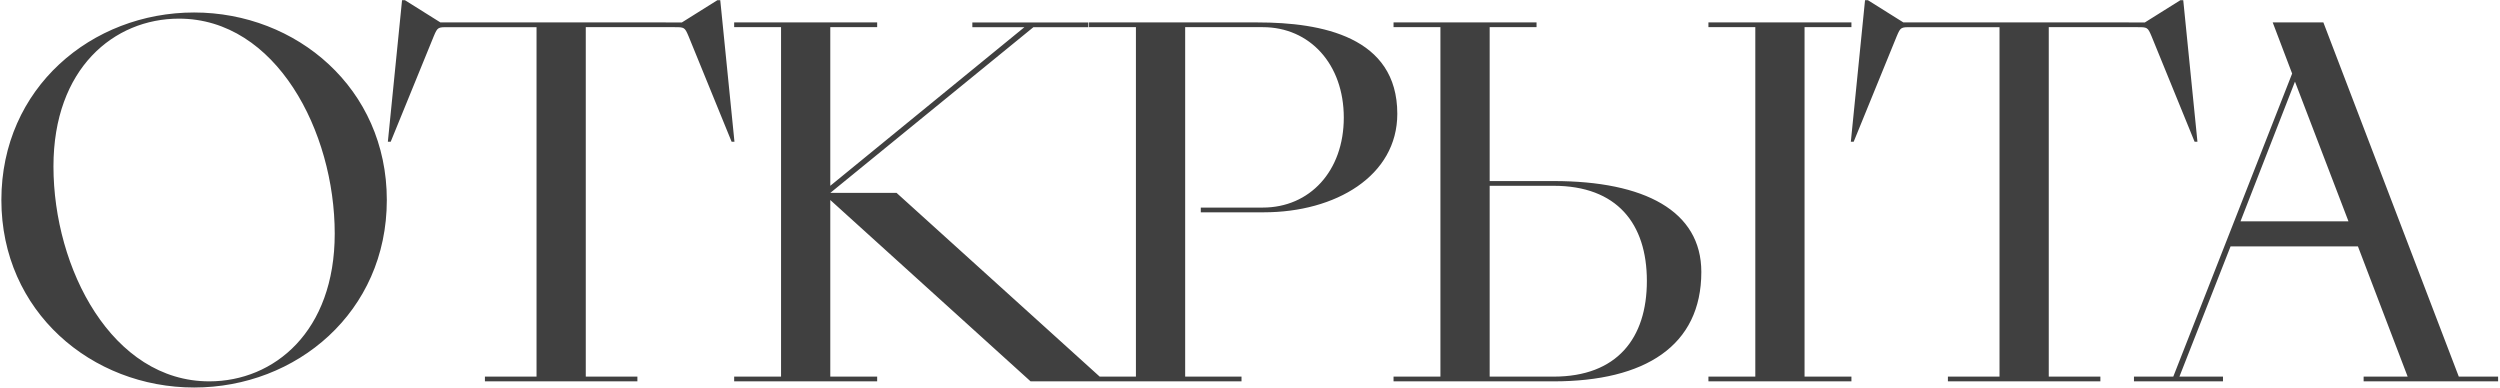 <?xml version="1.0" encoding="utf-8"?><svg width="1121" height="174" fill="none" xmlns="http://www.w3.org/2000/svg" viewBox="0 0 1121 174"><path d="M87.032 173.76c45.863 0 86.417-33.759 86.417-84.08 0-50.11-40.554-84.081-86.417-84.081C41.17 5.599.617 39.359.617 89.679c0 50.109 40.554 84.081 86.416 84.081zm6.795-2.76c-43.527 0-69.855-50.533-69.855-96.395 0-43.952 27.178-66.246 56.266-66.246 43.527 0 69.855 50.533 69.855 96.396 0 43.951-27.178 66.245-56.266 66.245zm123.611 0h68.369v-2.123h-23.144V12.181h39.705c4.459 0 4.671 0 6.37 4.034l19.321 47.349h1.274L322.964.078h-1.274l-15.925 9.98H197.48L181.555.078h-1.274l-6.369 63.486h1.273l19.322-47.349c1.699-4.034 1.911-4.034 6.37-4.034h39.705v156.696h-23.144V171zm175.883-2.123h-21.02V89.68L462.114 171h33.335l-93.423-84.505h-29.725l91.087-74.314h24.63v-2.123h-52.02v2.123h23.356L372.301 83.31V12.18h21.02v-2.123h-64.122v2.123h21.02v156.696h-21.02V171h64.122v-2.123zM488.327 171h68.368v-2.123h-25.266V12.181h34.821c21.02 0 36.307 16.561 36.307 40.554 0 23.993-15.287 40.342-36.307 40.342h-27.815V95.2h28.239c32.274 0 59.876-16.349 59.876-44.164 0-34.609-33.972-40.978-62.636-40.978h-75.587v2.123h21.02v156.696h-21.02V171zM667.965 12.181h21.02v-2.123h-64.122v2.123h21.02v156.696h-21.02V171h71.766c40.979 0 66.245-15.924 66.245-49.047 0-27.39-25.479-40.766-66.245-40.766h-28.664V12.18zm162.216 156.696h-21.02V12.181h21.02v-2.123h-64.122v2.123h21.02v156.696h-21.02V171h64.122v-2.123zm-91.724-42.89c0 25.691-13.377 42.89-41.828 42.89h-28.664V83.31h28.664c28.451 0 41.828 16.986 41.828 42.677zM873.439 171h68.369v-2.123h-23.144V12.181h39.705c4.459 0 4.671 0 6.37 4.034l19.321 47.349h1.274L978.965.078h-1.274l-15.925 9.98H853.481L837.556.078h-1.274l-6.369 63.486h1.273l19.322-47.349c1.699-4.034 1.911-4.034 6.37-4.034h39.705v156.696h-23.144V171zm186.411 0h60.3v-2.123h-17.63l-60.72-158.82h-22.72l8.71 22.932-53.297 135.888H956.87V171h39.917v-2.123h-19.534l22.927-58.39h57.12l22.29 58.39h-19.74V171zm-55.21-71.766l24.42-62.636 23.99 62.636h-48.41z" fill="#404040"/></svg>